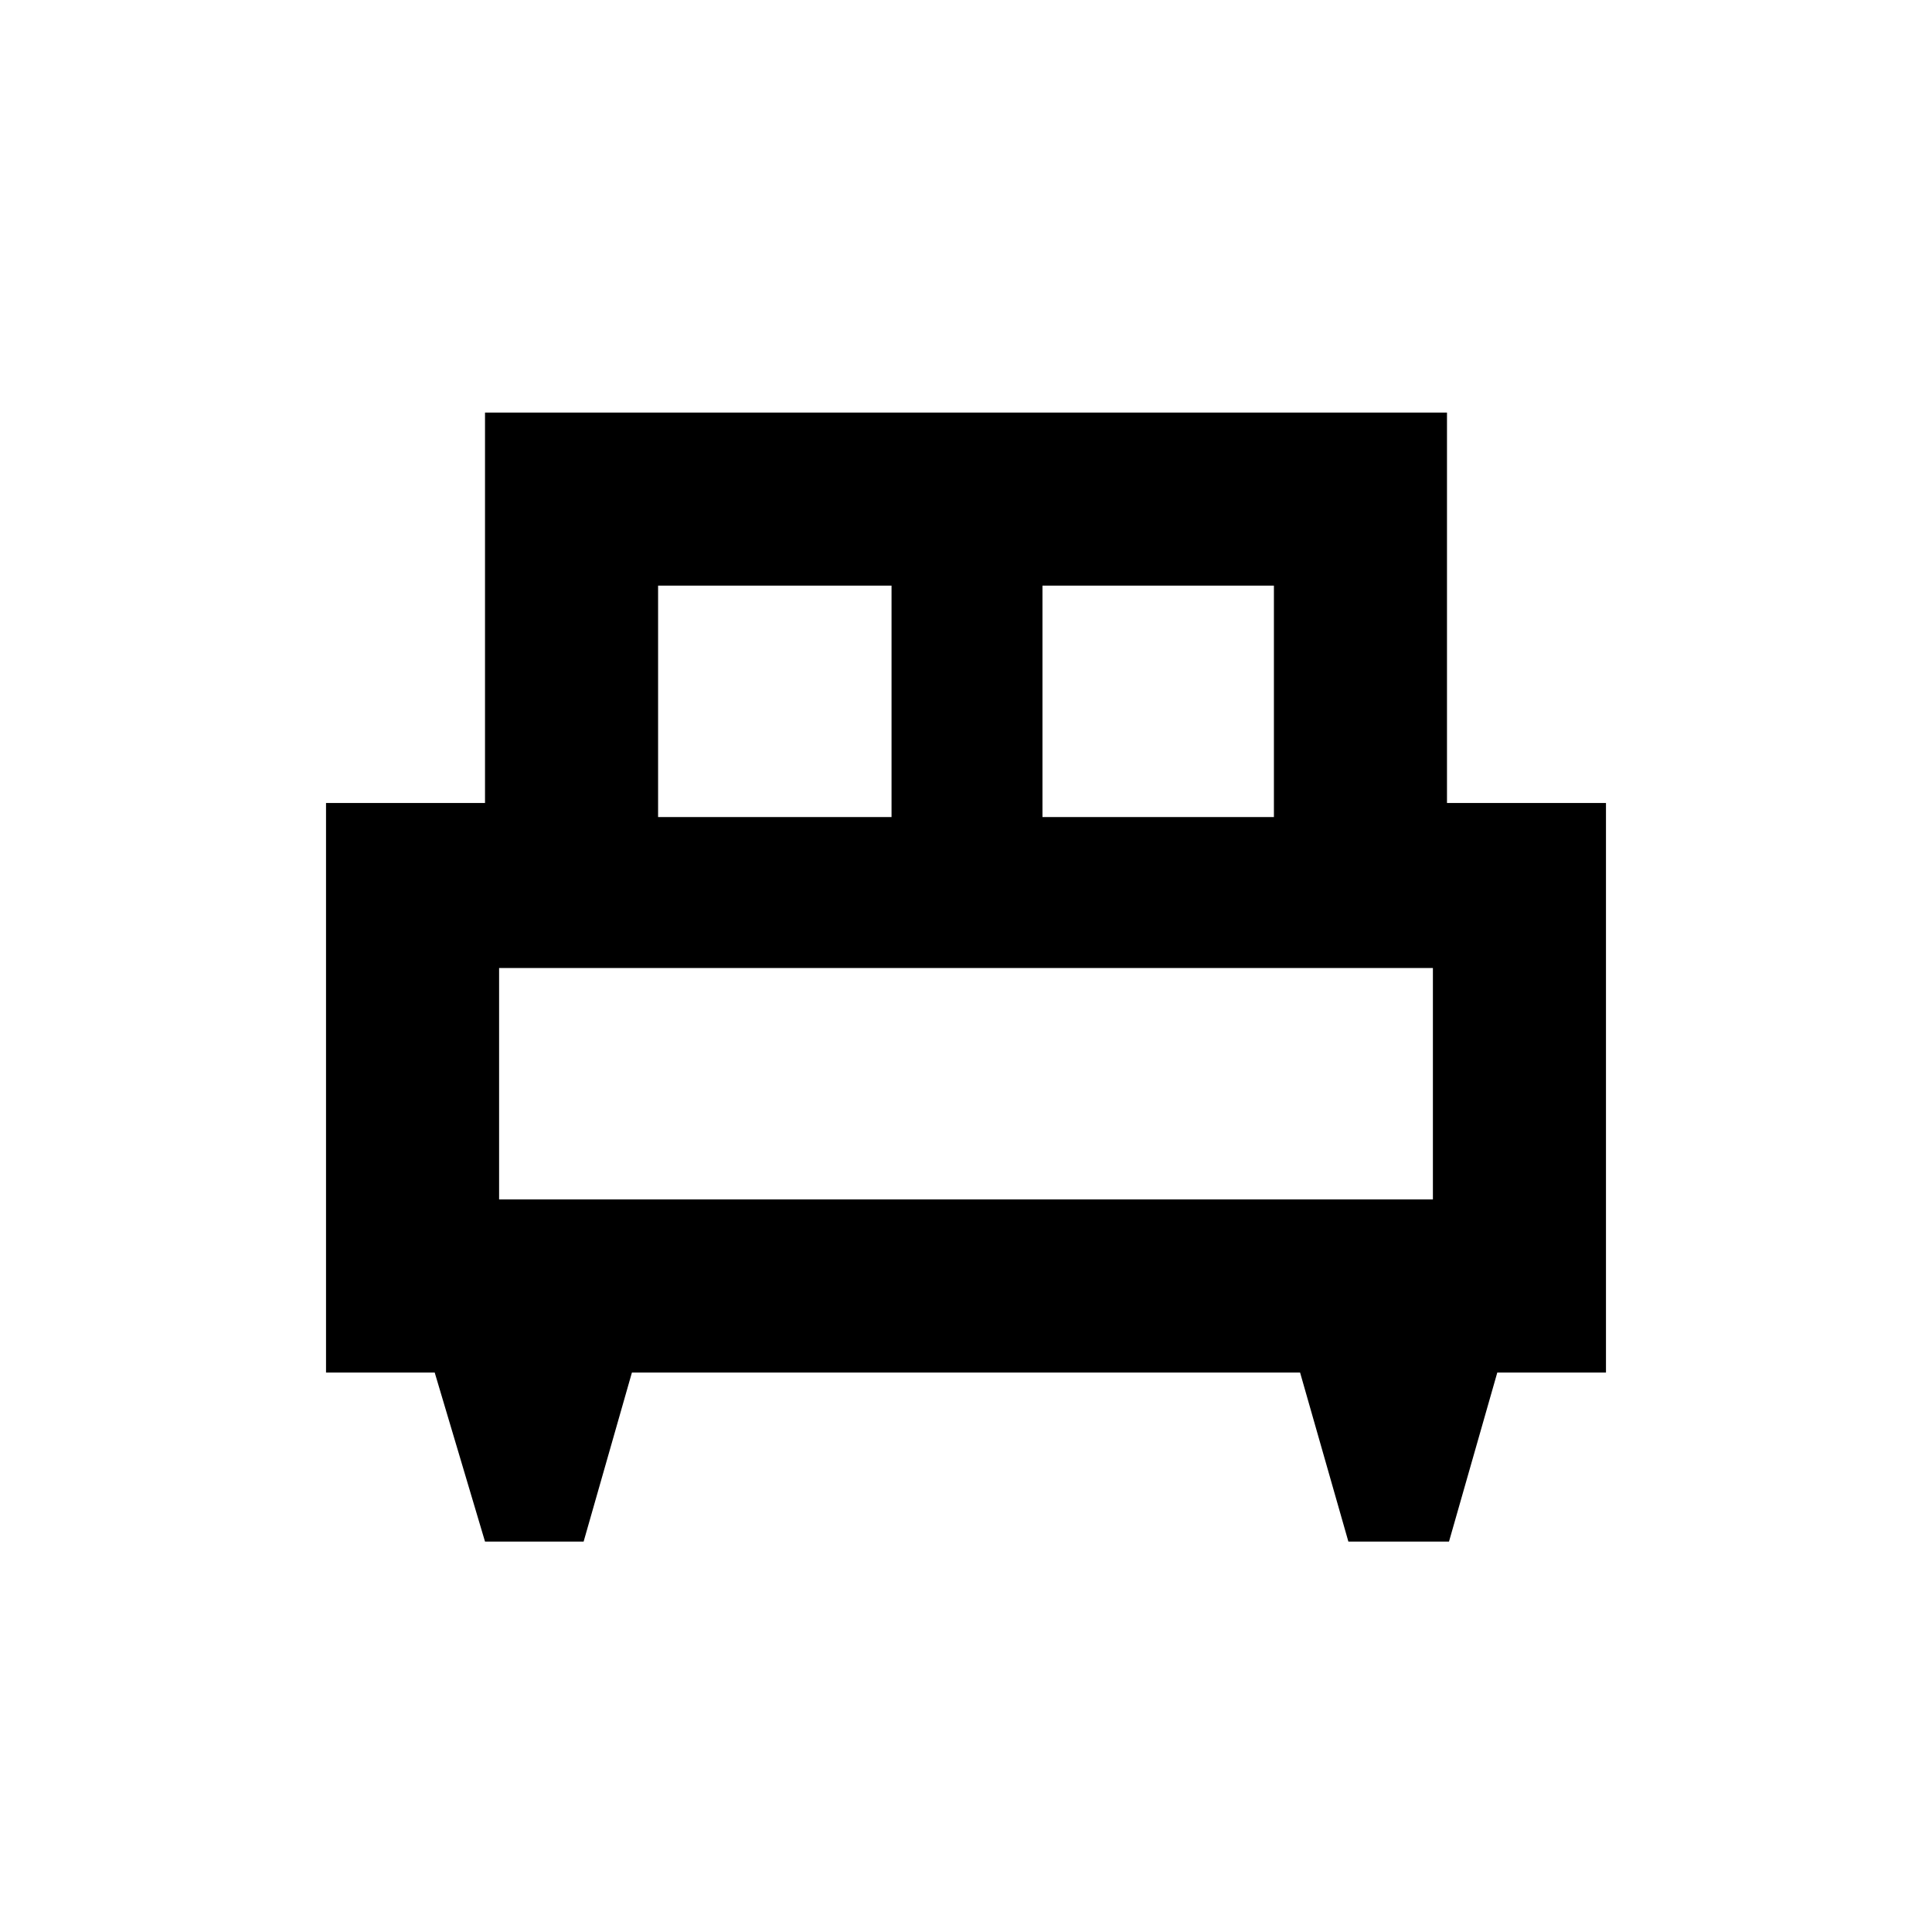 <svg xmlns="http://www.w3.org/2000/svg" height="24" width="24"><path d="M7.25 19.15H6.025L5.4 17.05H4.05V9.975H6.025V5.125H17.975V9.975H19.95V17.05H18.6L18 19.15H16.75L16.15 17.05H7.85ZM12.95 10.15H15.825V7.275H12.95ZM8.175 10.15H11.075V7.275H8.175ZM6.2 14.9H17.8V12.025H6.2ZM17.8 14.9H6.2Z"/></svg>